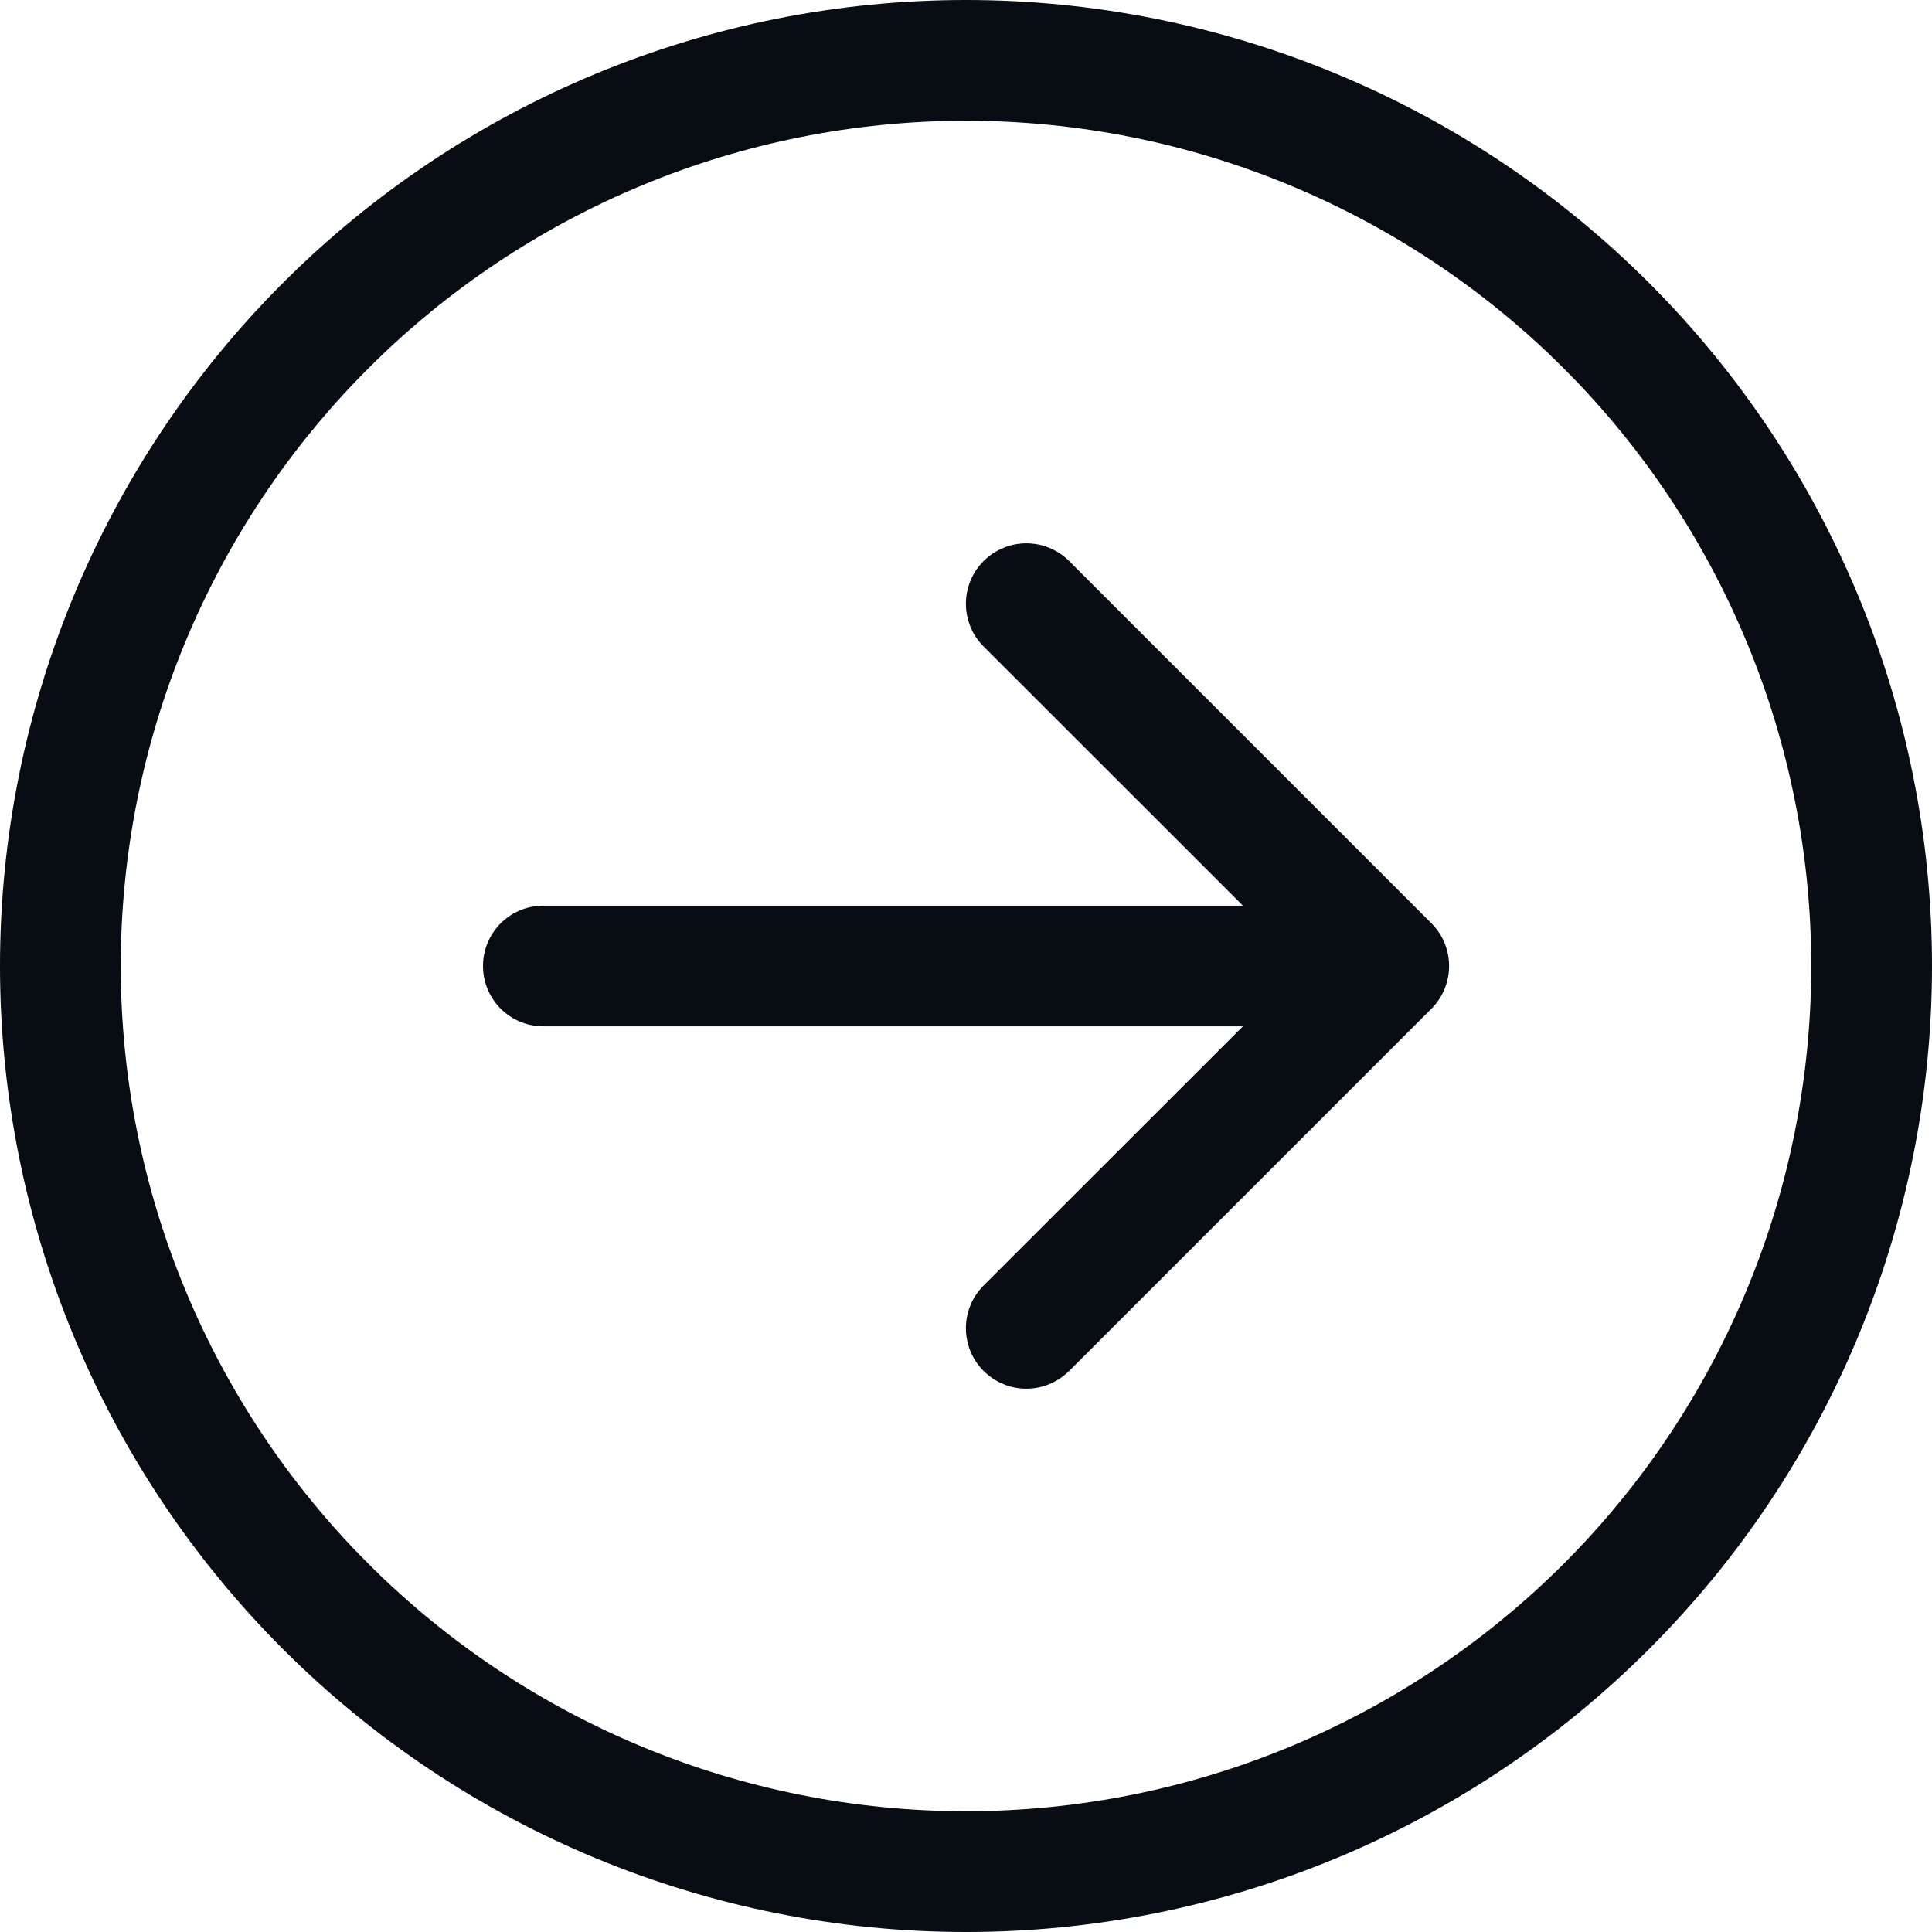 <svg width="18" height="18" viewBox="0 0 18 18" fill="none" xmlns="http://www.w3.org/2000/svg">
<g clip-path="url(#clip0_103_168)">
<path fill-rule="evenodd" clip-rule="evenodd" d="M1.125 9C1.125 11.089 1.955 13.092 3.432 14.569C4.908 16.045 6.911 16.875 9 16.875C11.089 16.875 13.092 16.045 14.569 14.569C16.045 13.092 16.875 11.089 16.875 9C16.875 6.911 16.045 4.908 14.569 3.432C13.092 1.955 11.089 1.125 9 1.125C6.911 1.125 4.908 1.955 3.432 3.432C1.955 4.908 1.125 6.911 1.125 9ZM18 9C18 11.387 17.052 13.676 15.364 15.364C13.676 17.052 11.387 18 9 18C6.613 18 4.324 17.052 2.636 15.364C0.948 13.676 0 11.387 0 9C0 6.613 0.948 4.324 2.636 2.636C4.324 0.948 6.613 0 9 0C11.387 0 13.676 0.948 15.364 2.636C17.052 4.324 18 6.613 18 9ZM5.062 8.438C4.913 8.438 4.77 8.497 4.665 8.602C4.559 8.708 4.5 8.851 4.5 9C4.5 9.149 4.559 9.292 4.665 9.398C4.77 9.503 4.913 9.562 5.062 9.562H11.58L9.164 11.977C9.112 12.029 9.07 12.091 9.042 12.159C9.014 12.228 8.999 12.301 8.999 12.375C8.999 12.449 9.014 12.522 9.042 12.591C9.07 12.659 9.112 12.721 9.164 12.773C9.217 12.825 9.279 12.867 9.347 12.895C9.415 12.924 9.489 12.938 9.562 12.938C9.636 12.938 9.71 12.924 9.778 12.895C9.846 12.867 9.908 12.825 9.961 12.773L13.336 9.398C13.388 9.346 13.43 9.284 13.458 9.216C13.486 9.147 13.501 9.074 13.501 9C13.501 8.926 13.486 8.853 13.458 8.784C13.43 8.716 13.388 8.654 13.336 8.602L9.961 5.227C9.908 5.174 9.846 5.133 9.778 5.105C9.71 5.076 9.636 5.062 9.562 5.062C9.489 5.062 9.415 5.076 9.347 5.105C9.279 5.133 9.217 5.174 9.164 5.227C9.112 5.279 9.07 5.341 9.042 5.409C9.014 5.478 8.999 5.551 8.999 5.625C8.999 5.699 9.014 5.772 9.042 5.841C9.07 5.909 9.112 5.971 9.164 6.023L11.58 8.438H5.062Z" fill="#070D13"/>
</g>
<defs>
<clipPath id="clip0_103_168">
<rect width="18" height="18" fill="white"/>
</clipPath>
</defs>
</svg>
